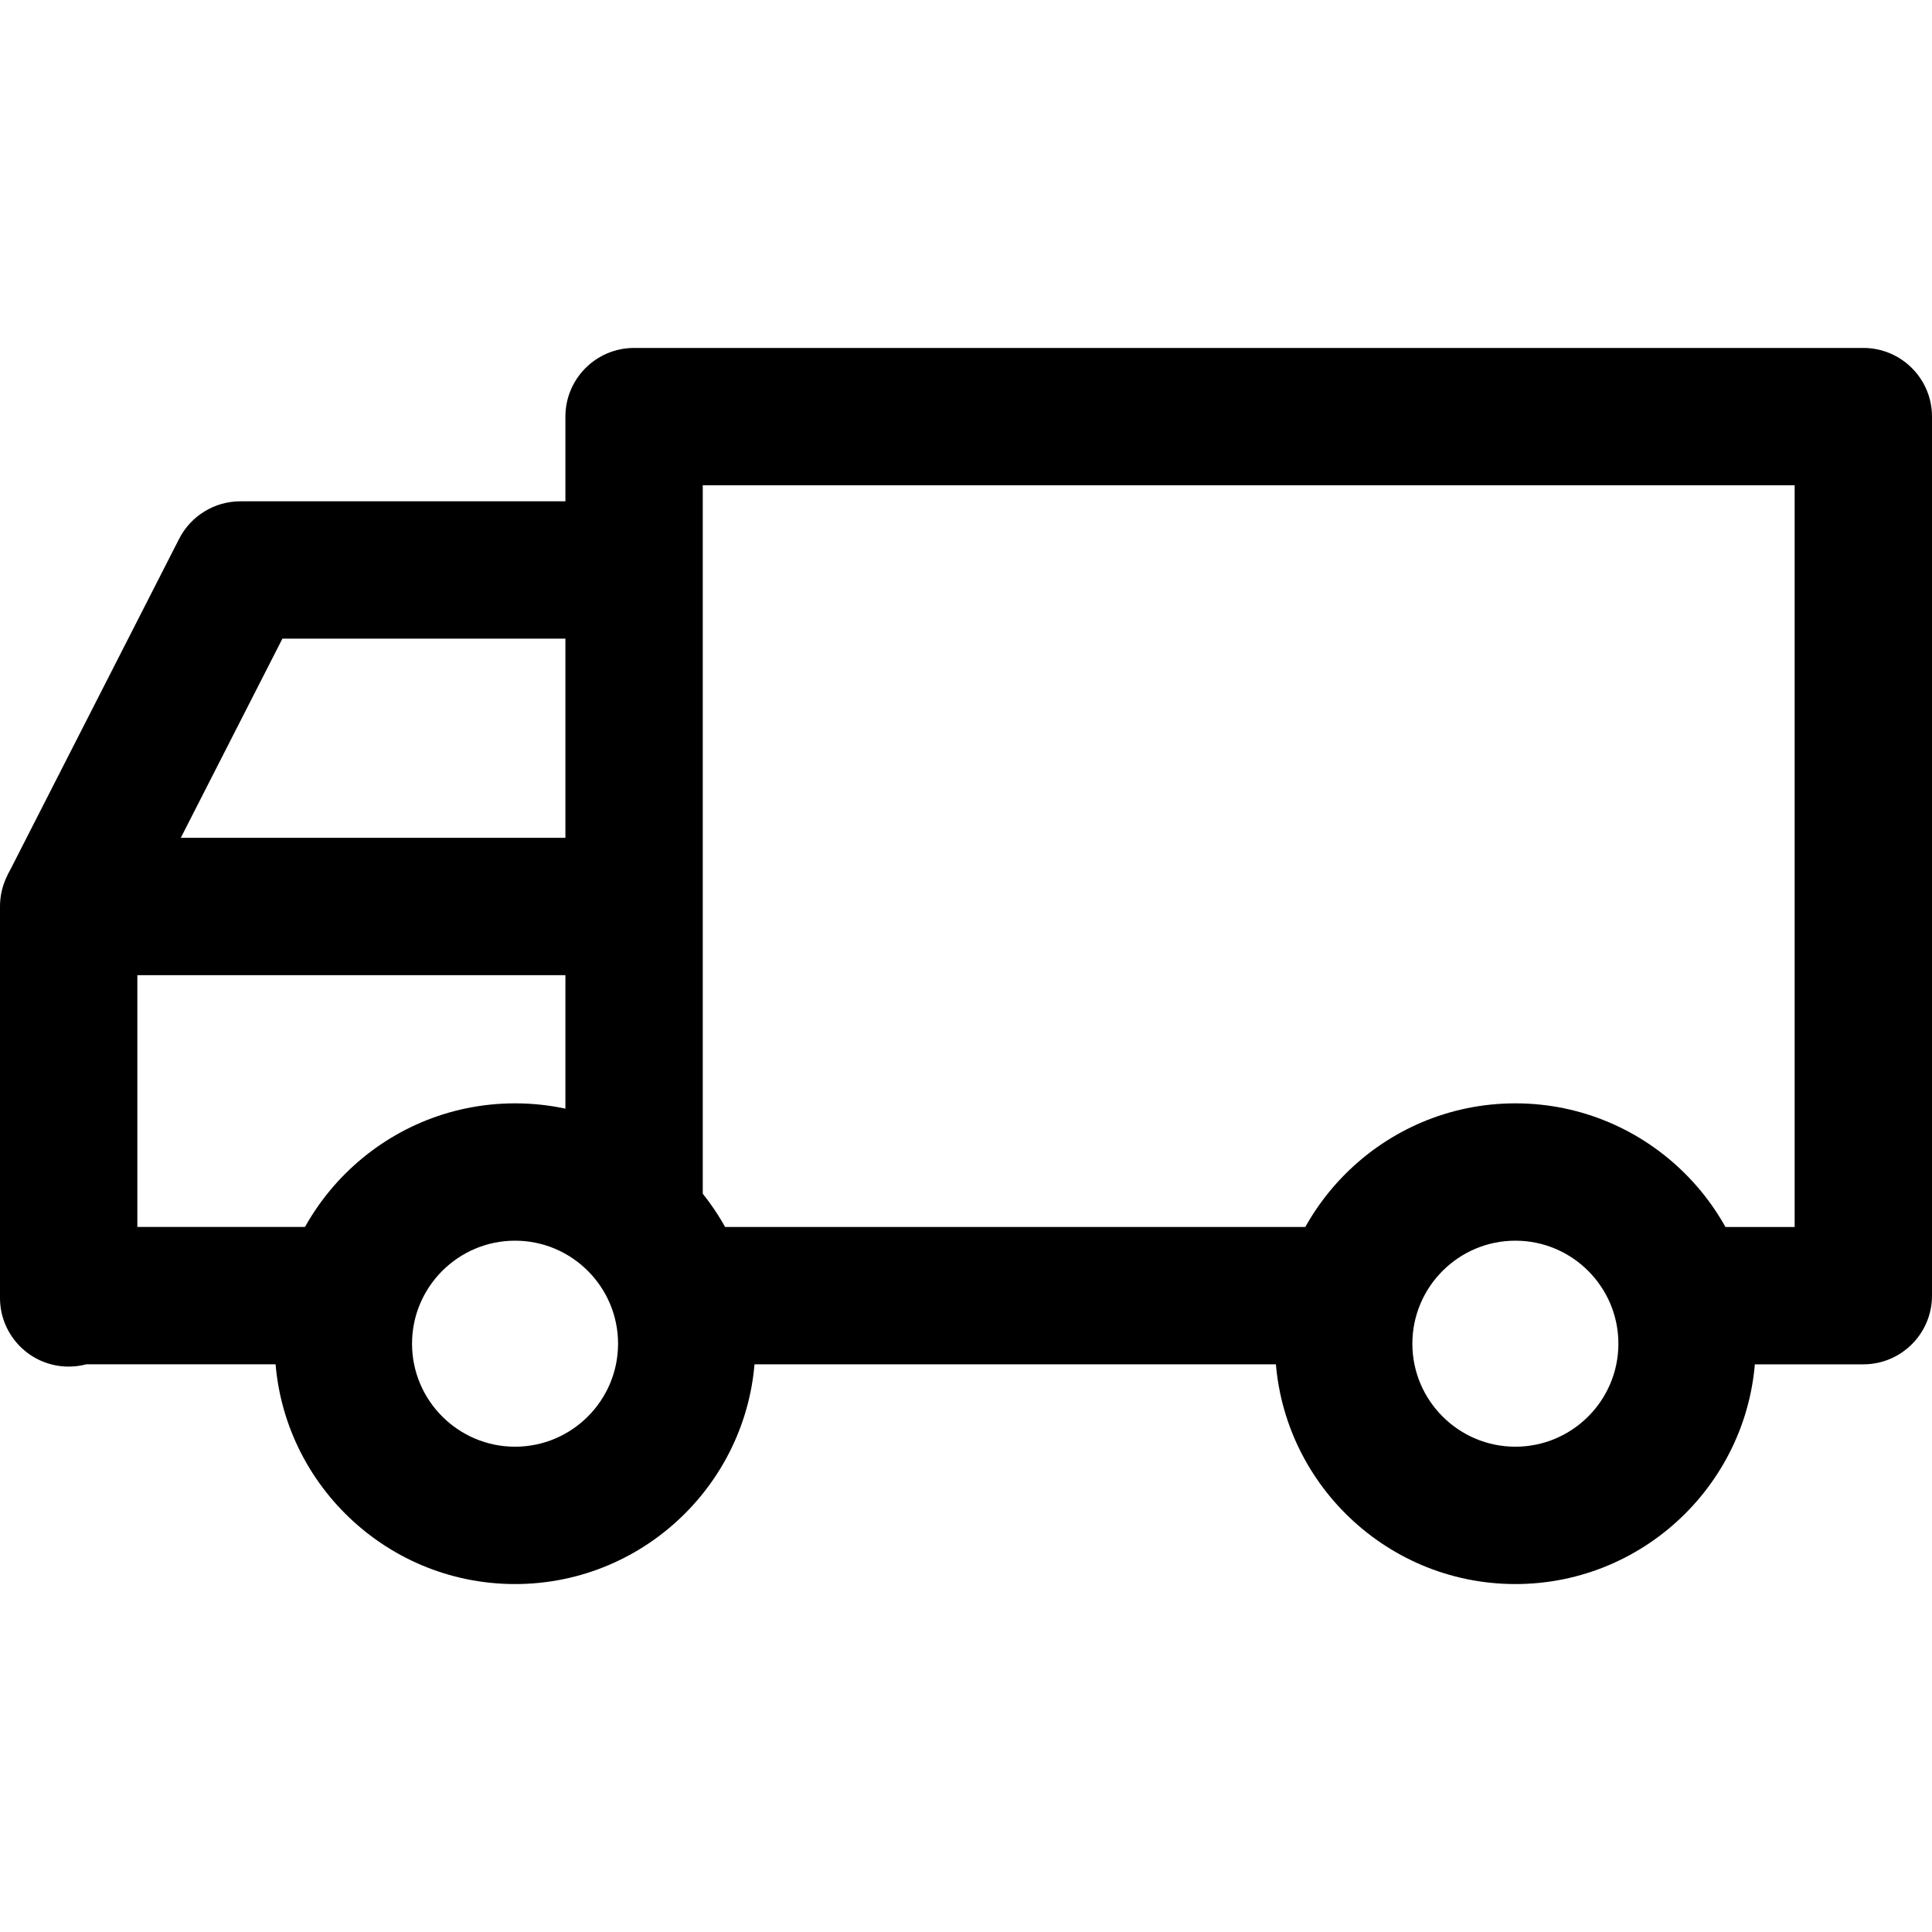 <?xml version="1.0" encoding="iso-8859-1"?>
<!-- Generator: Adobe Illustrator 19.0.0, SVG Export Plug-In . SVG Version: 6.00 Build 0)  -->
<svg version="1.1" id="Capa_1" xmlns="http://www.w3.org/2000/svg" xmlns:xlink="http://www.w3.org/1999/xlink" x="0px" y="0px"
	 viewBox="0 0 512 512" style="enable-background:new 0 0 512 512;" xml:space="preserve">
<g>
	<g>
		<path d="M136.493,292.398c-35.124,0-63.697,28.573-63.697,63.697c0,35.124,28.573,63.697,63.697,63.697
			c35.124,0,63.697-28.572,63.697-63.697S171.617,292.398,136.493,292.398z M136.493,383.393c-15.051,0-27.299-12.248-27.299-27.299
			s12.248-27.299,27.299-27.299c15.051,0,27.299,12.248,27.299,27.299S151.544,383.393,136.493,383.393z"/>
	</g>
</g>
<g>
	<g>
		<path d="M401.592,292.398c-35.124,0-63.697,28.573-63.697,63.697c0,35.124,28.573,63.697,63.697,63.697
			c35.124,0,63.697-28.573,63.697-63.697C465.289,320.971,436.717,292.398,401.592,292.398z M401.592,383.393
			c-15.051,0-27.299-12.248-27.299-27.299s12.248-27.299,27.299-27.299c15.057,0,27.299,12.248,27.299,27.299
			S416.643,383.393,401.592,383.393z"/>
	</g>
</g>
<g>
	<g>
		<path d="M63.697,132.853c-6.837,0-13.103,3.84-16.215,9.925L1.984,231.953l32.425,16.543l40.432-79.245h93.197v-36.398H63.697z"/>
	</g>
</g>
<g>
	<g>
		<path d="M168.038,258.427v-36.398H18.199C8.147,222.028,0,230.176,0,240.227v103.735c0,10.052,8.147,18.199,18.199,18.199
			c1.614,0,3.179-0.206,4.671-0.607h68.125v-36.398H36.398v-66.73H168.038z"/>
	</g>
</g>
<g>
	<g>
		<rect x="181.384" y="325.162" width="173.498" height="36.398"/>
	</g>
</g>
<g>
	<g>
		<path d="M493.801,92.209H168.038c-10.052,0-18.199,8.147-18.199,18.199v212.929h36.398v-194.73h289.365v196.556h-27.905v36.398
			h46.104c10.058,0,18.199-8.147,18.199-18.205V110.408C512,100.356,503.853,92.209,493.801,92.209z"/>
	</g>
</g>
<g>
</g>
<g>
</g>
<g>
</g>
<g>
</g>
<g>
</g>
<g>
</g>
<g>
</g>
<g>
</g>
<g>
</g>
<g>
</g>
<g>
</g>
<g>
</g>
<g>
</g>
<g>
</g>
<g>
</g>
</svg>
